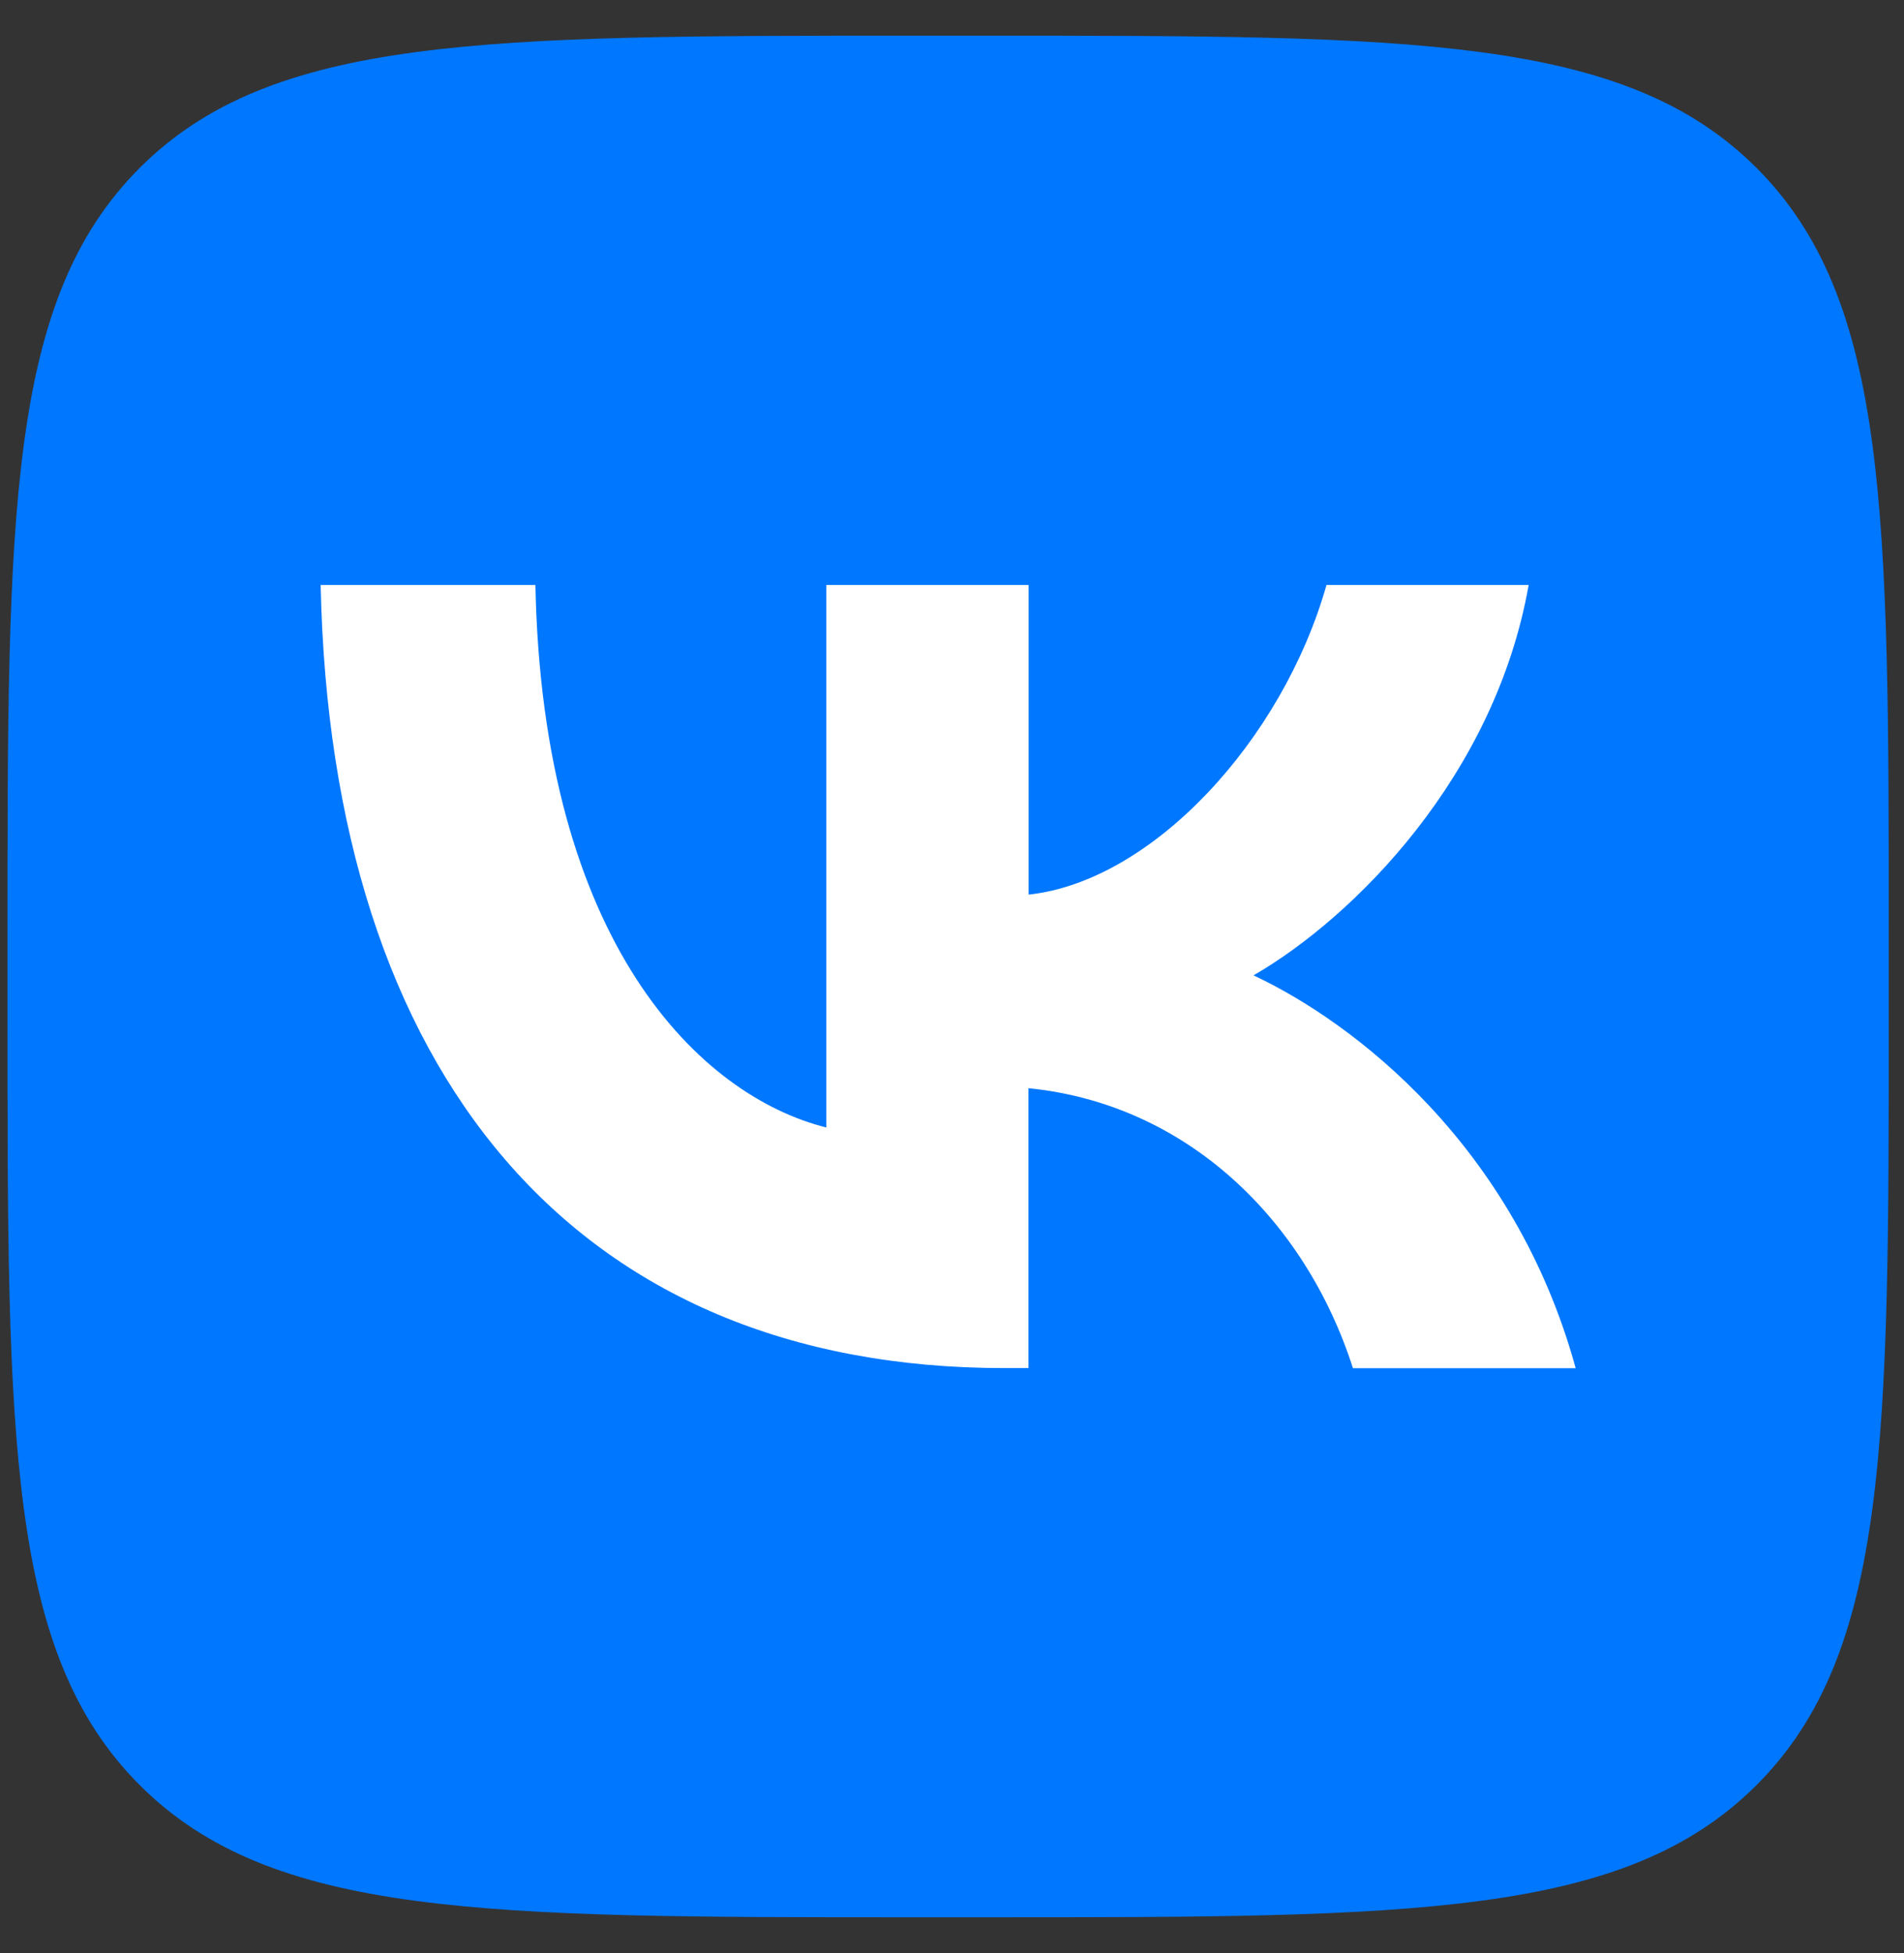 <svg width="39" height="40" viewBox="0 0 39 40" fill="none" xmlns="http://www.w3.org/2000/svg">
<rect x="0" y="0" width="39" height="40" fill="#333333" stroke="none"/>
<g id="Layer_16" clip-path="url(#clip0_725_97732)">
<path id="Vector" d="M35.98 3.439C33.27 0.731 28.91 0.731 20.191 0.731H18.65C9.931 0.731 5.571 0.731 2.861 3.439C0.153 6.15 0.153 10.509 0.153 19.229V20.77C0.153 29.489 0.153 33.849 2.861 36.559C5.568 39.267 9.928 39.267 18.65 39.267H20.191C28.91 39.267 33.27 39.267 35.98 36.559C38.688 33.851 38.688 29.492 38.688 20.77V19.229C38.688 10.509 38.688 6.15 35.98 3.439Z" fill="#0077FF"/>
<path id="Vector_2" d="M27.712 28.019C26.732 24.968 24.294 22.608 21.066 22.287V28.019H20.569C11.786 28.019 6.777 21.998 6.568 11.98H10.967C11.112 19.334 14.354 22.449 16.925 23.091V11.98H21.069V18.322C23.605 18.05 26.271 15.158 27.171 11.98H31.312C30.621 15.899 27.732 18.788 25.676 19.976C27.732 20.939 31.023 23.461 32.275 28.022H27.715L27.712 28.019Z" fill="white"/>
</g>
<defs>
<clipPath id="clip0_725_97732">
<rect width="38.536" height="38.536" fill="white" transform="translate(0.153 0.731)"/>
</clipPath>
</defs>
</svg>
